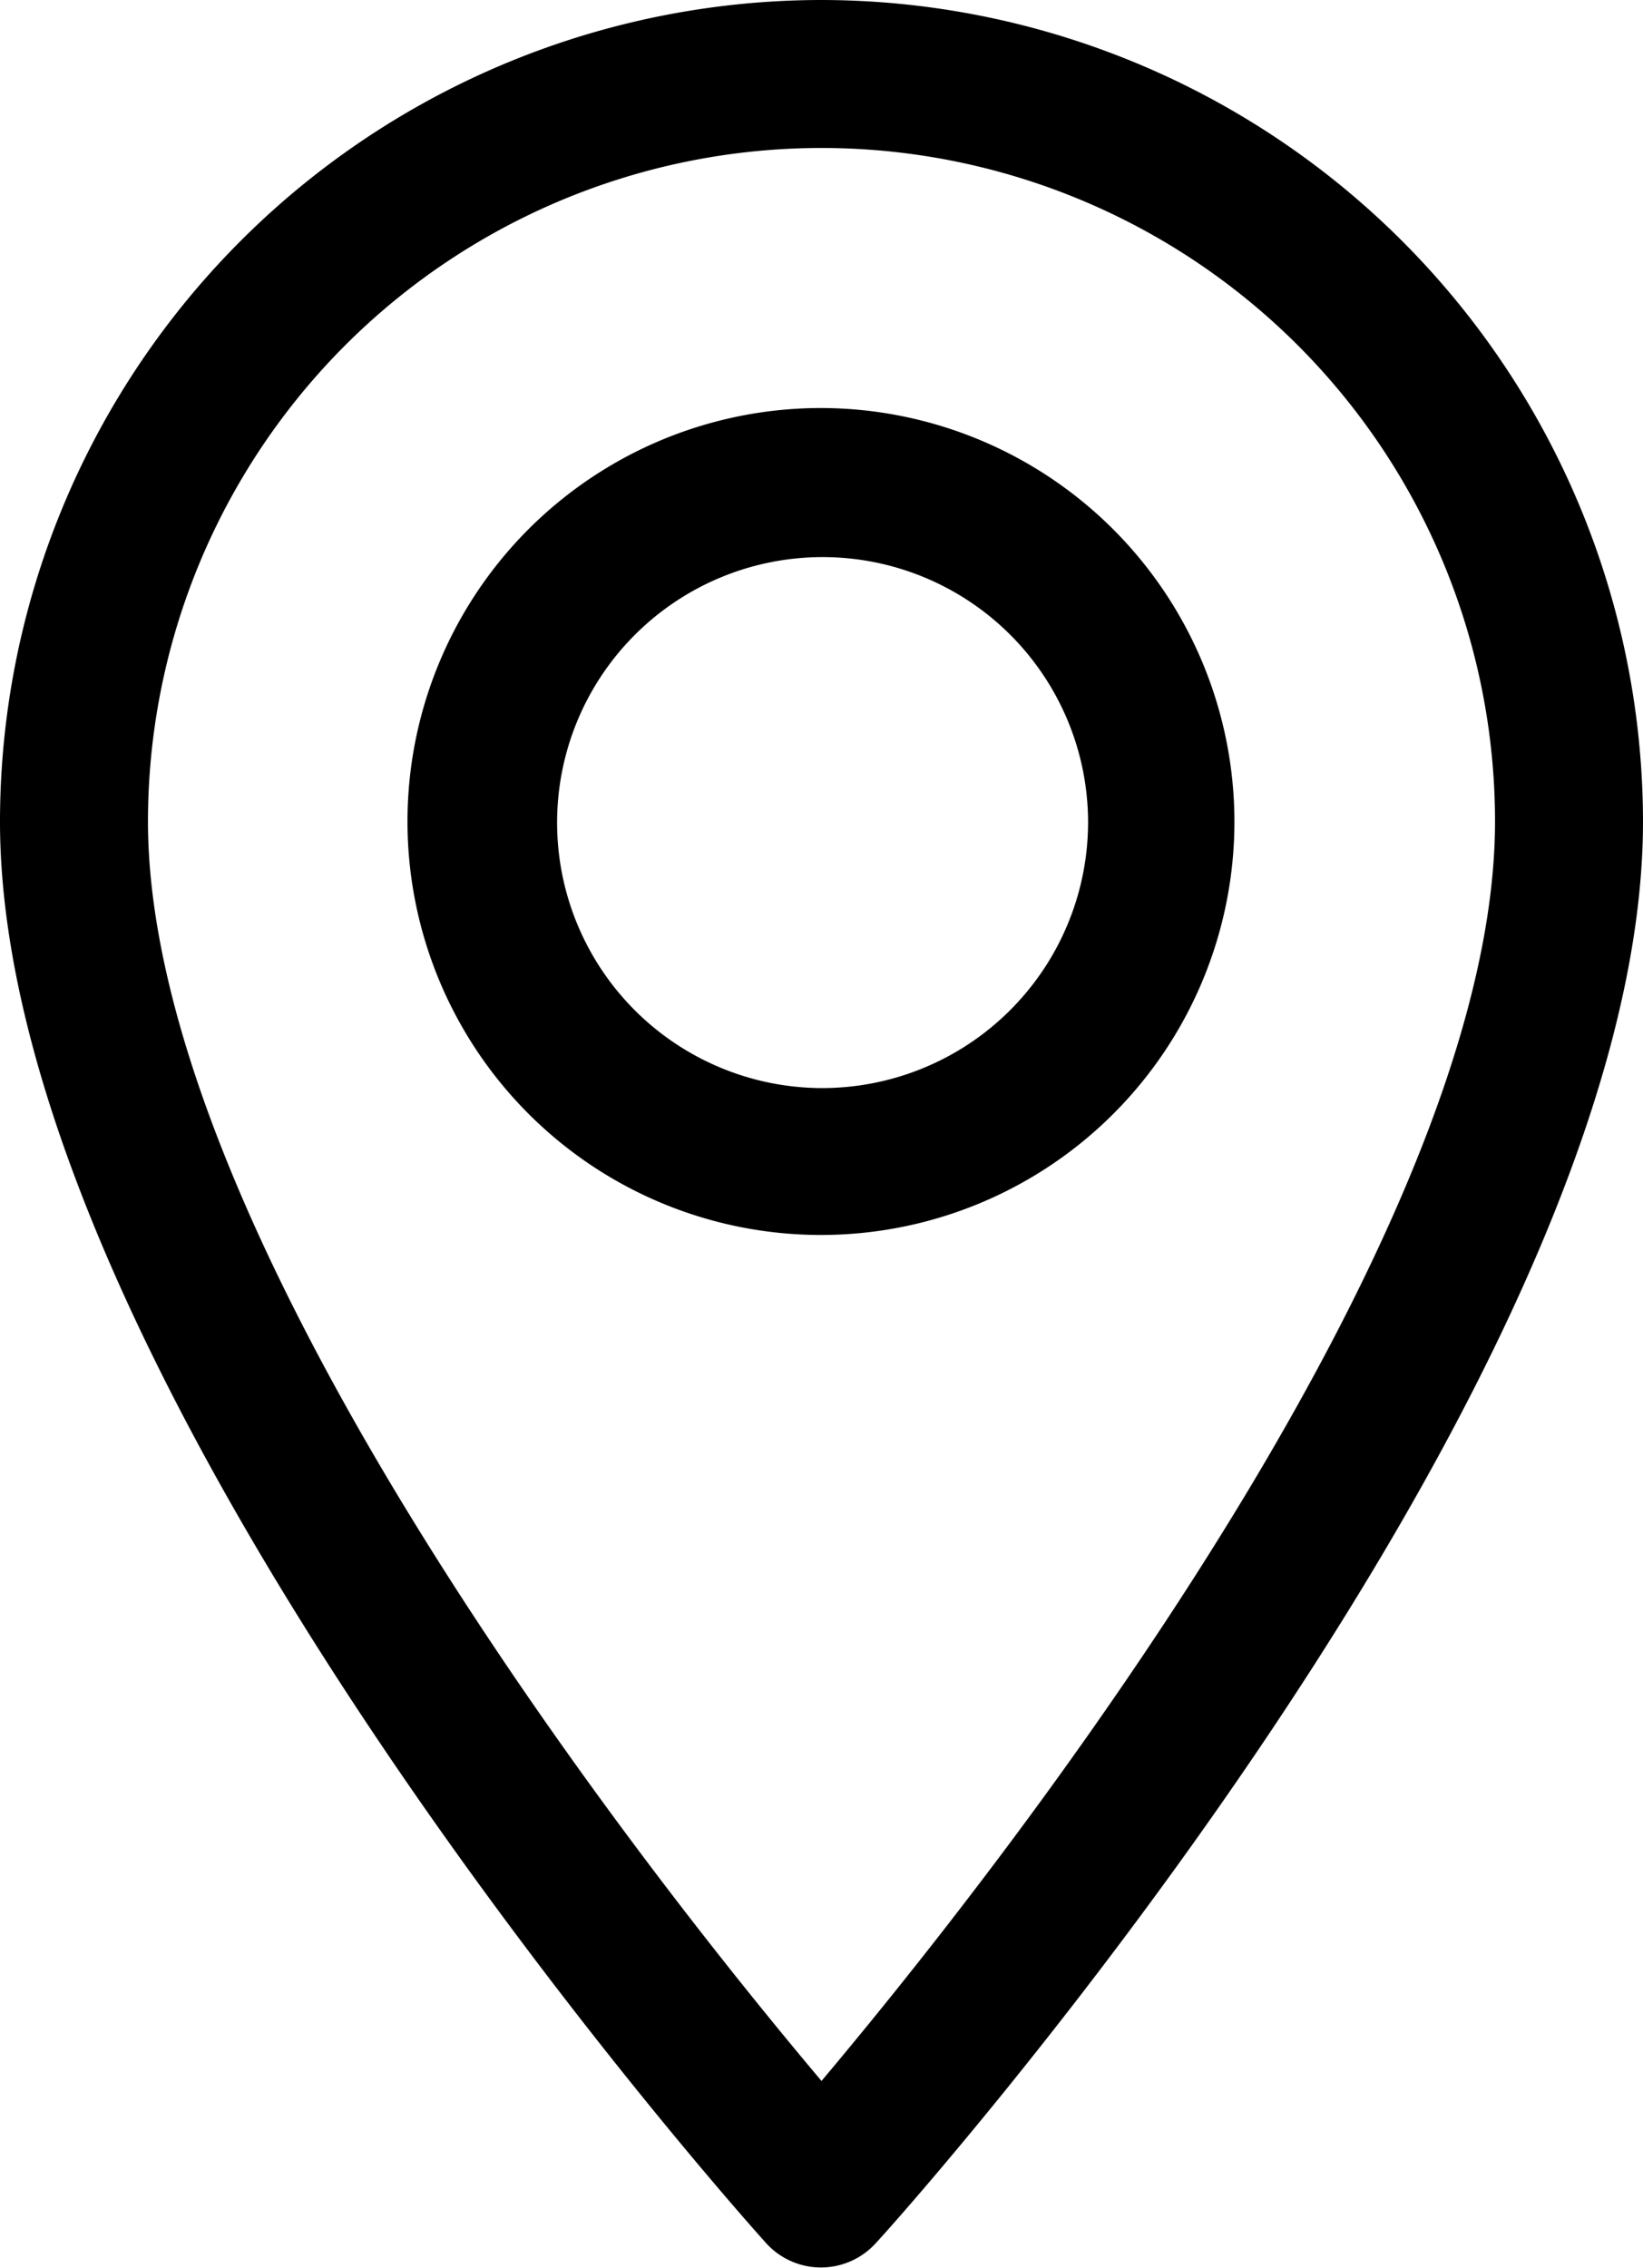 <svg xmlns="http://www.w3.org/2000/svg" viewBox="0 0 30.2 41.69"><defs><style>.cls-1{fill:#000;}</style></defs><g id="Слой_2" data-name="Слой 2"><g id="Слой_1-2" data-name="Слой 1"><path class="cls-1" d="M15.1,0A15.11,15.11,0,0,0,0,15.1C0,25.43,13.51,40.6,14.09,41.24a1.36,1.36,0,0,0,2,0C16.69,40.6,30.2,25.43,30.2,15.1A15.12,15.12,0,0,0,15.1,0Zm0,38.25C10.55,32.85,2.72,22.19,2.72,15.1a12.38,12.38,0,0,1,24.76,0C27.48,22.19,19.65,32.84,15.1,38.25Z"/><path class="cls-1" d="M15.1,7.5a7.6,7.6,0,1,0,7.59,7.6A7.61,7.61,0,0,0,15.1,7.5ZM15.1,20A4.88,4.88,0,1,1,20,15.1,4.89,4.89,0,0,1,15.1,20Z"/></g></g></svg>